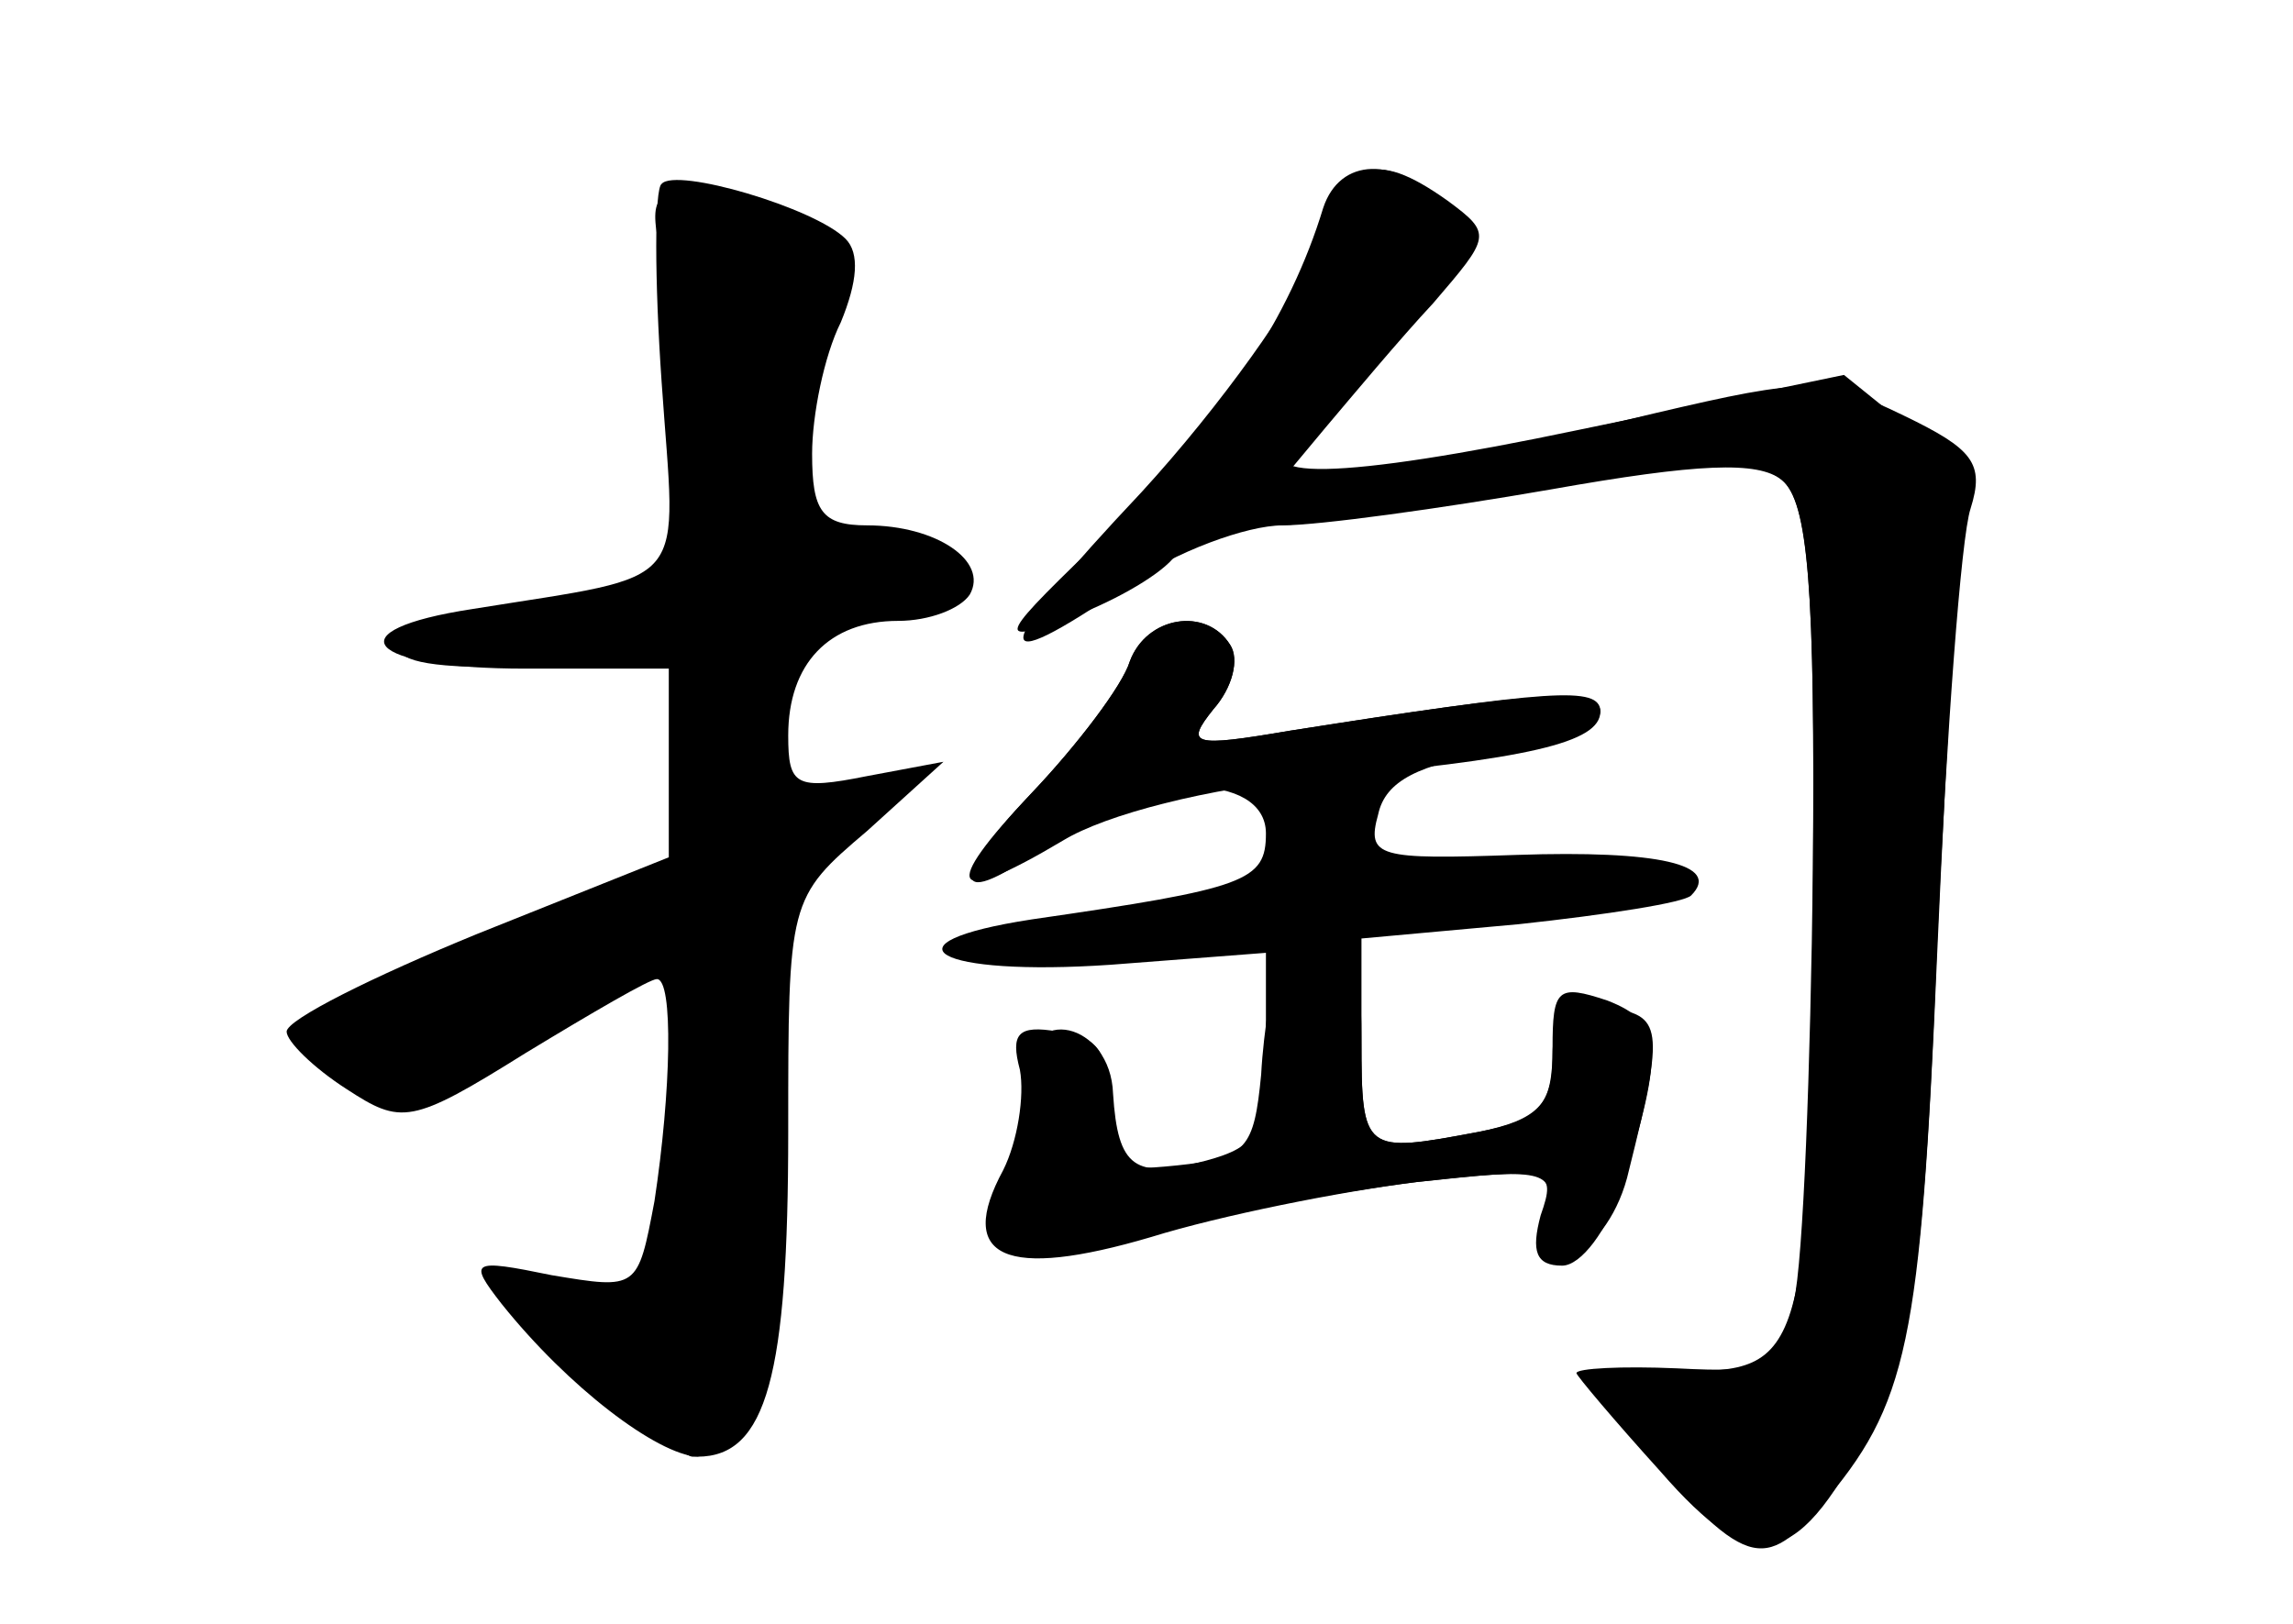 <?xml version="1.0" standalone="no"?>
<!DOCTYPE svg PUBLIC "-//W3C//DTD SVG 20010904//EN"
 "http://www.w3.org/TR/2001/REC-SVG-20010904/DTD/svg10.dtd">
<svg version="1.0" xmlns="http://www.w3.org/2000/svg"
 width="96pt" height="68pt" viewBox="0 0 96 68"
 preserveAspectRatio="xMidYMid meet">
<g transform="translate(0,68) scale(0.1,-0.1)" fill="#000000" stroke="none">
<g id="part-0" class="char-part">
  <path d="M277 603 c-3 -2 -3 -40 0 -83 6 -88 14 -80 -79 -95 -59 -9 -45 -25
22 -25 l60 0 0 -39 0 -40 -80 -32 c-44 -18 -80 -36 -80 -41 0 -4 11 -15 25
-24 23 -15 27 -15 75 15 28 17 52 31 55 31 7 0 6 -47 -1 -93 -7 -37 -7 -37
-43 -31 -34 7 -35 6 -21 -12 28 -35 65 -63 82 -64 29 0 38 34 38 136 0 97 0
98 33 126 l32 29 -32 -6 c-30 -6 -33 -4 -33 17 0 30 17 48 46 48 13 0 26 5 30
11 8 14 -14 29 -43 29 -19 0 -23 6 -23 30 0 16 5 41 12 55 7 17 8 29 2 35 -13
13 -71 30 -77 23z"/>
  <path d="M554 593 c-14 -46 -42 -88 -88 -134 -49 -47 -50 -49 -19 -38 17 6 37
17 44 25 6 8 25 14 42 14 17 0 68 7 114 16 66 12 87 13 99 3 11 -9 14 -43 13
-168 -1 -200 -3 -206 -57 -205 -42 1 -42 1 -25 -20 52 -62 60 -66 85 -37 37
43 42 68 49 231 4 91 9 173 10 184 3 11 -7 26 -23 38 l-26 21 -111 -23 c-100
-21 -143 -22 -116 -2 6 4 25 24 43 43 31 34 32 37 17 53 -21 21 -44 20 -51 -1z"/>
  <path d="M473 403 c-3 -10 -22 -35 -41 -55 -38 -40 -32 -51 11 -18 34 27 87
27 87 1 0 -20 -8 -23 -98 -36 -65 -10 -40 -24 33 -19 l65 5 0 -40 c0 -35 -3
-41 -25 -47 -30 -8 -37 -3 -39 28 -1 30 -36 38 -36 8 0 -12 -4 -29 -9 -39 -19
-34 1 -44 60 -27 30 8 80 17 112 21 56 6 59 6 52 -14 -4 -15 -2 -21 9 -21 8 0
19 15 25 33 18 58 17 69 -6 78 -21 7 -23 5 -23 -20 0 -24 -5 -30 -31 -35 -48
-9 -49 -9 -49 38 l0 43 66 6 c37 4 69 9 72 12 13 13 -14 19 -73 17 -58 -2 -63
-1 -58 17 3 14 17 21 49 26 24 3 44 11 44 17 0 11 -21 9 -130 -8 -41 -7 -44
-6 -32 9 8 9 11 21 7 27 -10 16 -35 12 -42 -7z"/>
</g>
<g id="part-1" class="char-part">
  <path d="M278 568 c4 -18 7 -55 7 -83 l0 -50 -65 -10 c-76 -12 -67 -29 13 -23
l52 3 0 -44 0 -44 -82 -31 c-46 -17 -81 -35 -80 -41 2 -5 15 -14 29 -19 22 -8
35 -3 77 24 29 18 53 31 54 29 2 -2 1 -34 -1 -71 l-4 -68 -33 0 -34 0 36 -35
c20 -19 39 -35 43 -35 23 0 30 32 30 131 l0 108 30 18 c33 19 42 40 11 23 -27
-14 -28 -14 -33 20 -5 34 4 44 45 54 38 9 34 26 -8 26 -31 0 -35 3 -35 25 0
14 6 41 14 60 14 33 14 36 -7 50 -12 8 -32 15 -44 15 -20 0 -22 -3 -15 -32z"/>
</g>
<g id="part-2" class="char-part">
  <path d="M550 574 c-7 -19 -39 -64 -72 -100 -64 -68 -66 -80 -6 -39 20 14 50
25 65 25 15 0 66 7 112 15 62 11 87 12 97 4 11 -9 14 -46 13 -163 -1 -83 -4
-164 -8 -181 -6 -28 -10 -30 -49 -28 -23 1 -42 0 -42 -2 0 -1 16 -20 35 -41
40 -46 58 -42 90 22 16 32 21 69 26 199 4 88 10 170 14 182 6 19 1 25 -28 39
-33 16 -40 16 -104 1 -37 -9 -88 -20 -113 -23 l-45 -7 20 24 c11 13 31 37 45
52 24 28 25 29 6 43 -31 22 -43 17 -56 -22z"/>
</g>
<g id="part-3" class="char-part">
  <path d="M473 403 c-3 -10 -22 -35 -41 -55 -39 -41 -34 -48 13 -20 18 11 61
22 104 26 91 8 121 15 121 28 0 10 -23 9 -130 -8 -41 -7 -44 -6 -32 9 8 9 11
21 7 27 -10 16 -35 12 -42 -7z"/>
</g>
<g id="part-4" class="char-part">
  <path d="M535 278 c-2 -7 -6 -29 -7 -48 -3 -31 -6 -35 -35 -38 -29 -3 -32 -1
-30 25 2 22 -3 29 -20 31 -17 3 -20 -1 -16 -16 2 -11 -1 -30 -7 -42 -20 -37 1
-46 62 -28 29 9 79 19 111 23 53 6 58 5 55 -12 -6 -34 26 -19 34 17 15 60 14
65 -9 68 -19 3 -23 -1 -23 -21 0 -19 -6 -26 -31 -31 -48 -9 -49 -9 -49 39 0
34 -4 45 -15 45 -9 0 -18 -6 -20 -12z"/>
</g>
</g>
</svg>